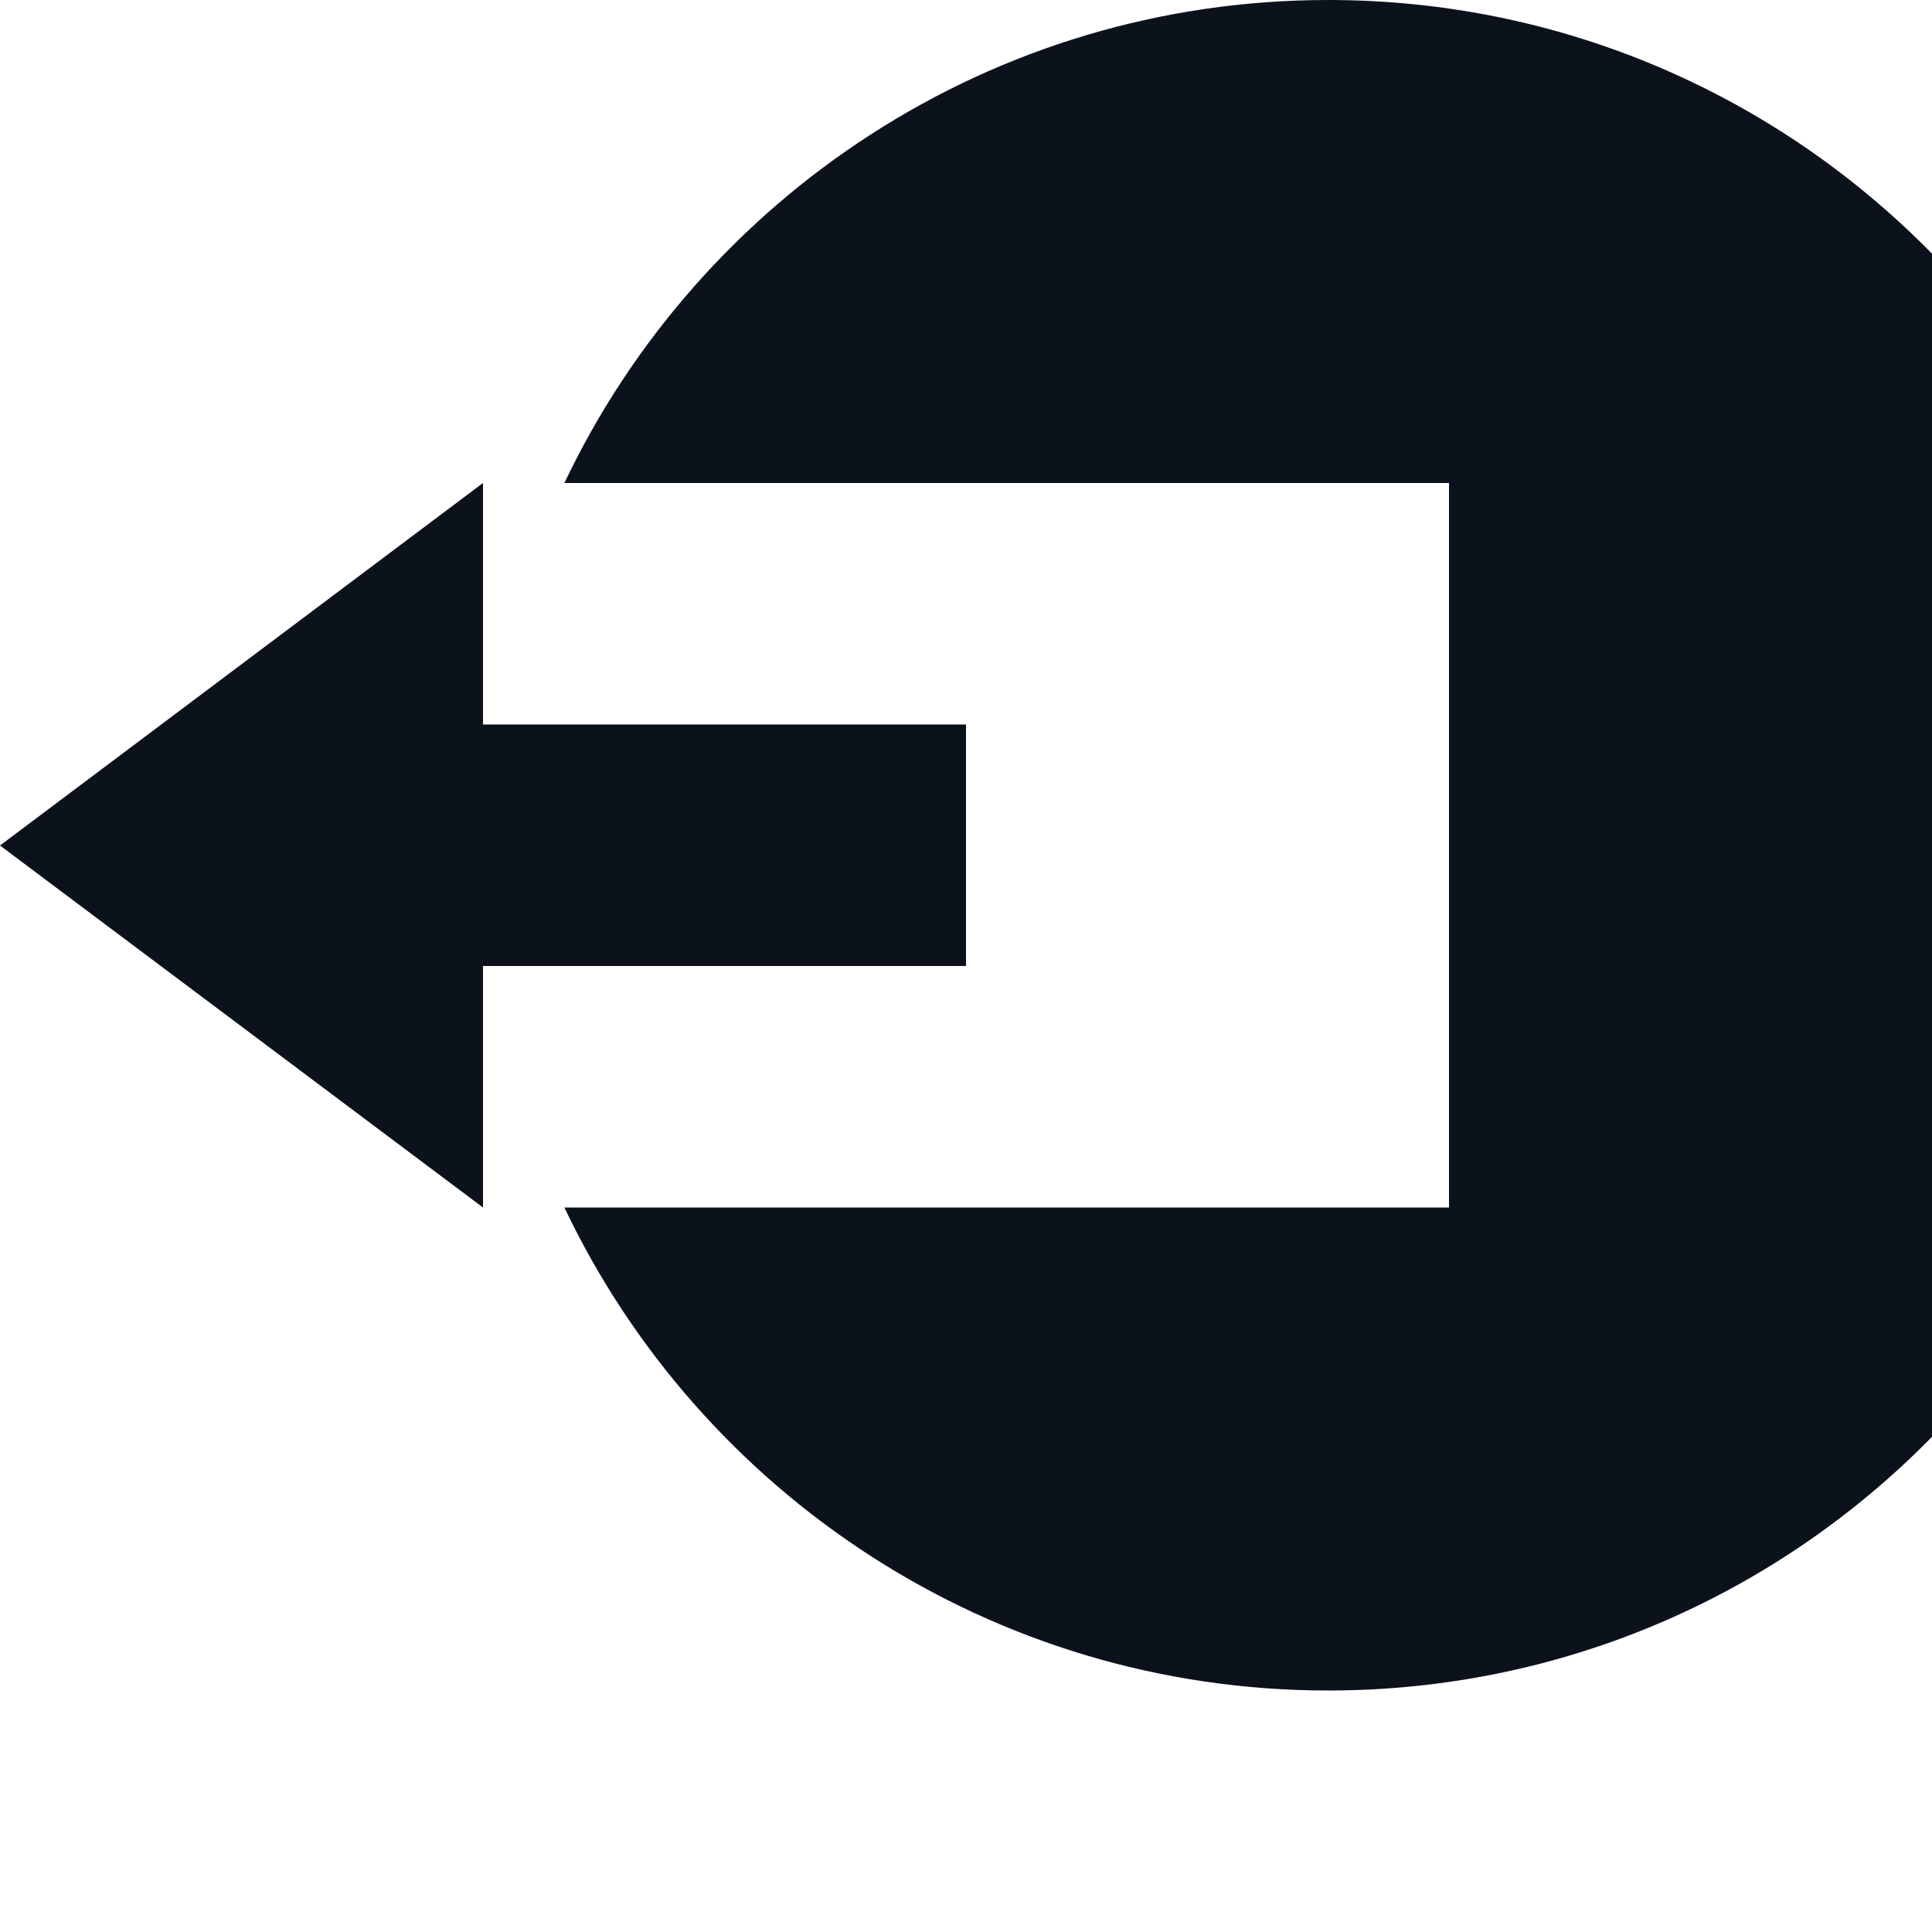 <svg width="8" height="8" viewBox="0 0 8 8" fill="none" xmlns="http://www.w3.org/2000/svg">
<g clip-path="url(#clip0_800_21163)">
<path fill-rule="evenodd" clip-rule="evenodd" d="M2.337 5C2.899 6.182 4.104 7 5.5 7C7.433 7 9 5.433 9 3.5C9 1.567 7.433 -8.67737e-08 5.5 -1.93815e-07C4.104 -2.7113e-07 2.899 0.818 2.337 2L6 2L6 5L2.337 5Z" fill="#0C121C"/>
<path d="M1 4L1 3L4 3L4 4L1 4Z" fill="#0C121C"/>
<path d="M1.09368e-08 3.501L2 2L2 5L1.09368e-08 3.501Z" fill="#0C121C"/>
</g>
<defs>
<clipPath id="clip0_800_21163">
<rect width="8" height="8" fill="white"/>
</clipPath>
</defs>
</svg>
